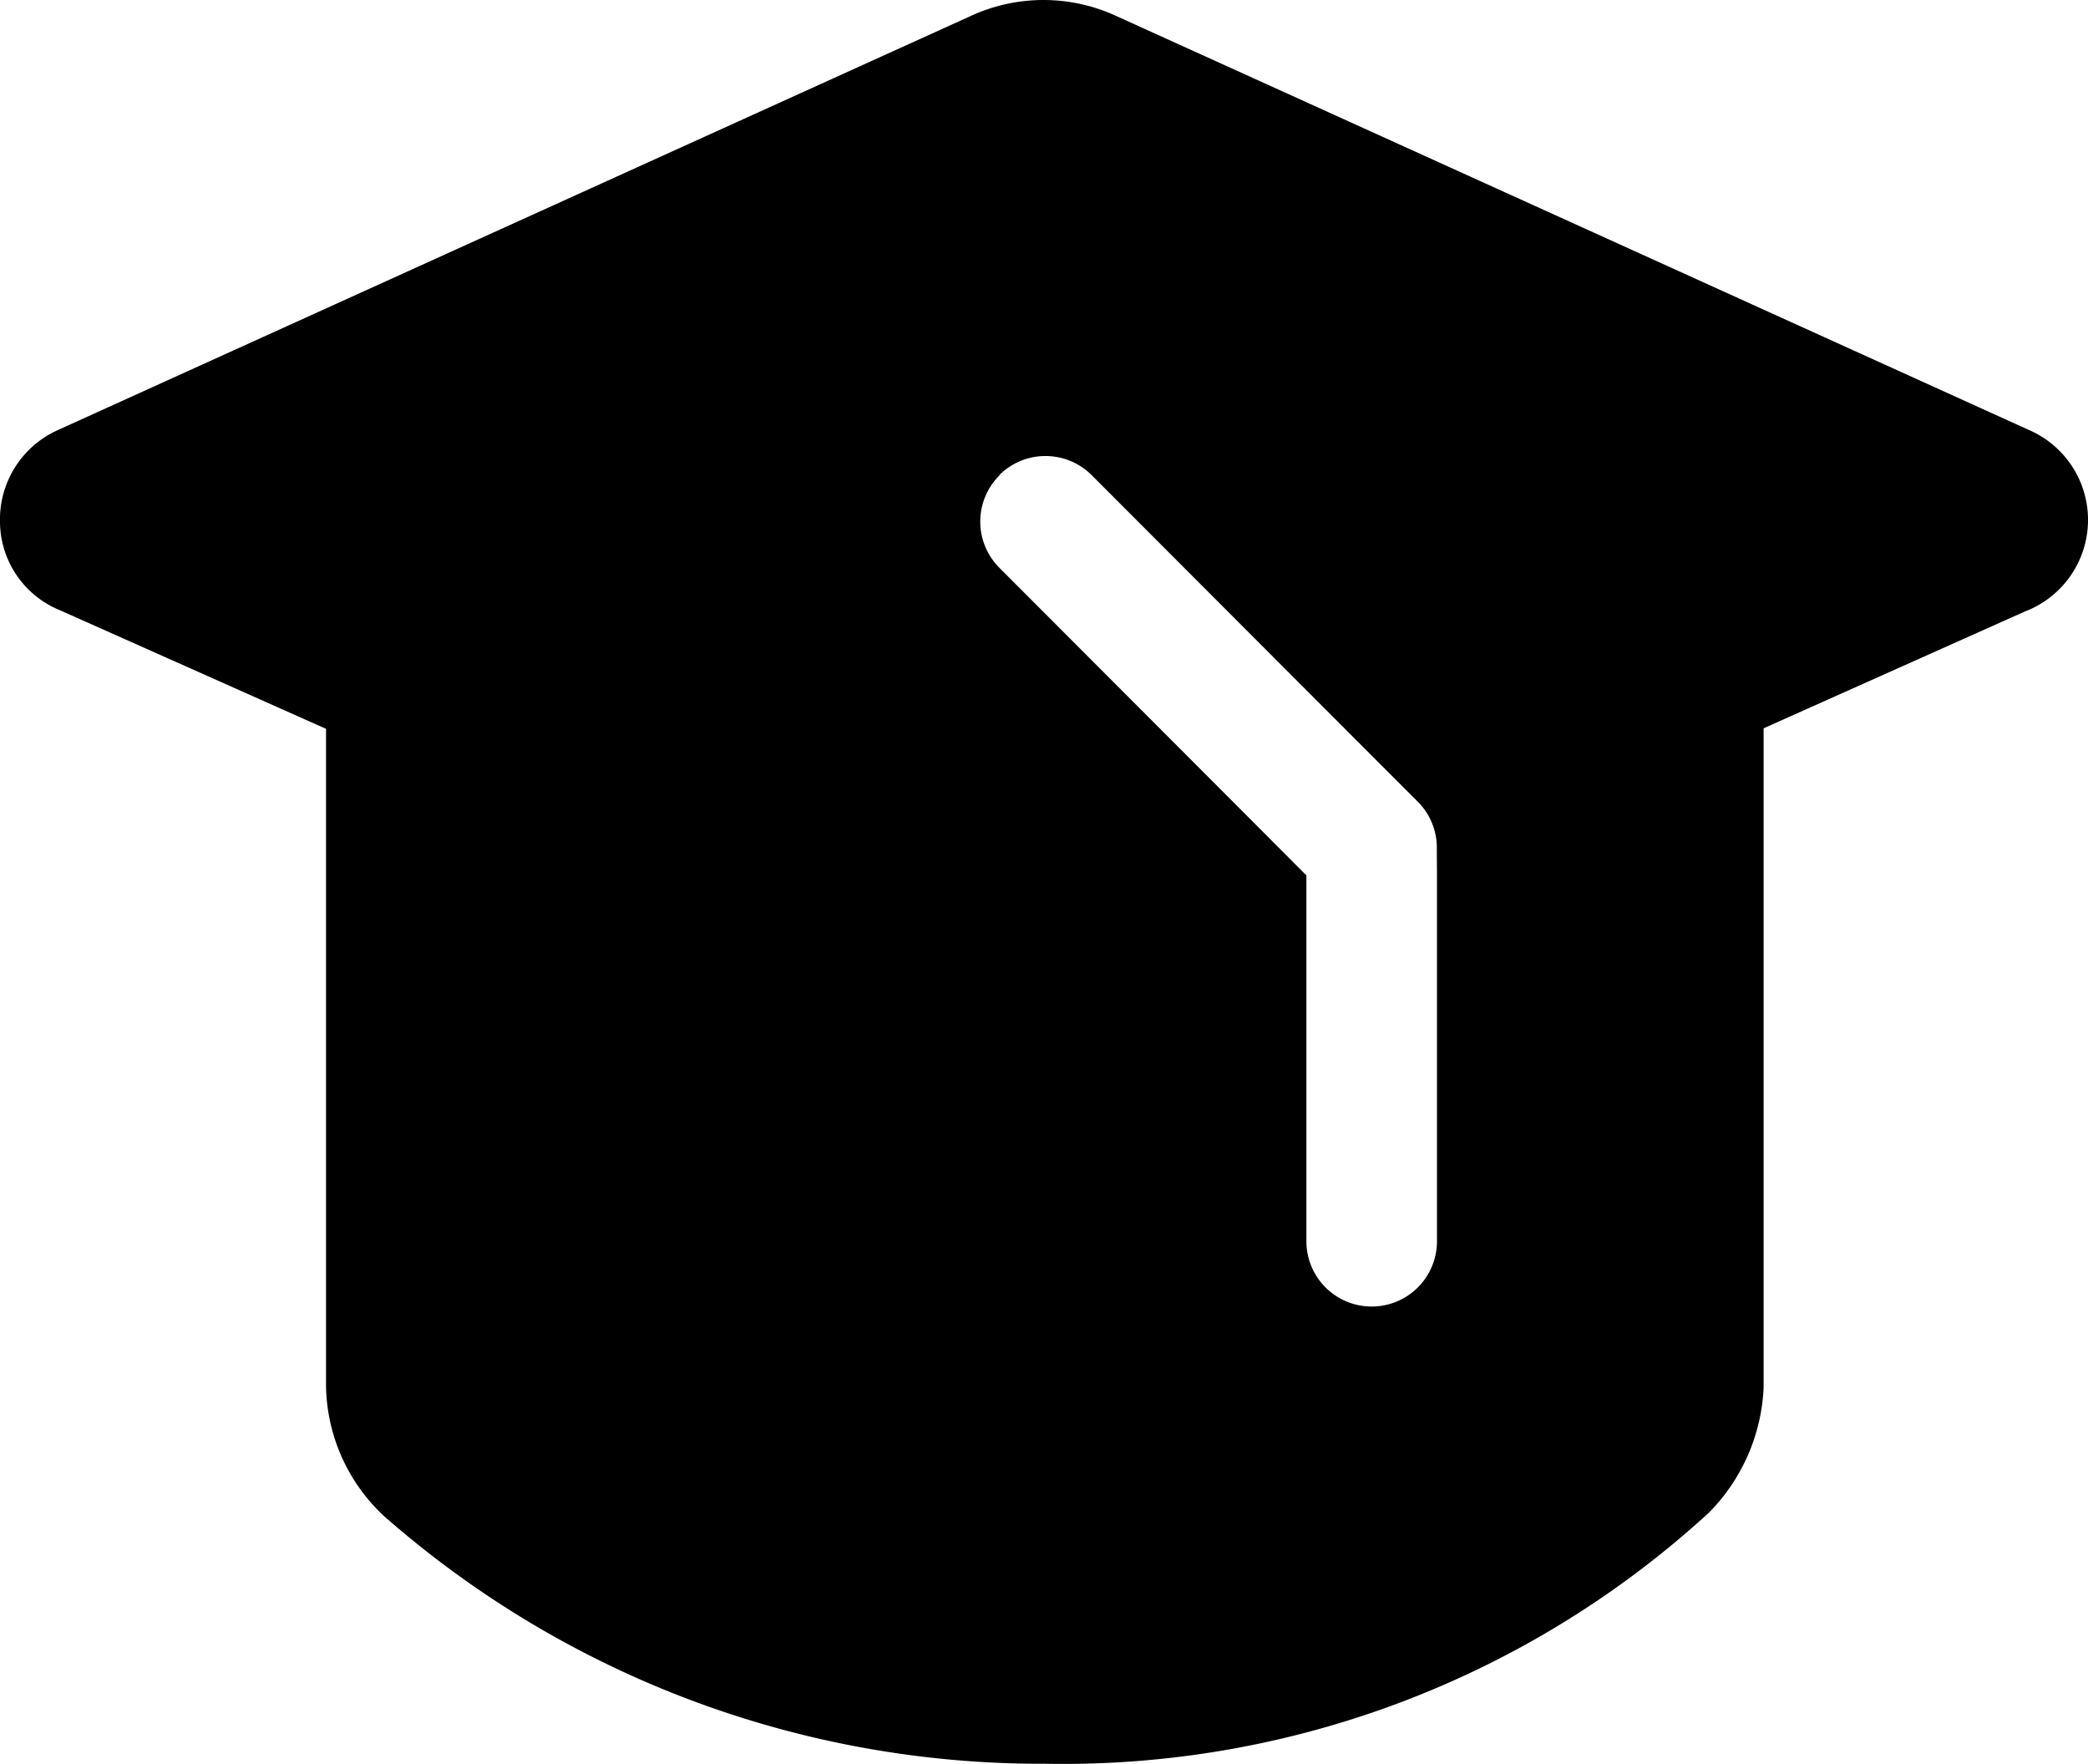 <svg xmlns="http://www.w3.org/2000/svg" viewBox="0 0 244.01 206.13">
  <g id="Layer_2" data-name="Layer 2">
    <g id="Layer_1-2" data-name="Layer 1">
      <path d="M237.09,50.24,130.23,1.77a20.28,20.28,0,0,0-16.57,0L6.8,50.24A11.46,11.46,0,0,0,0,61.08,11.23,11.23,0,0,0,7,71.31L38.1,85.17v76.74a21.19,21.19,0,0,0,6.79,15.27,116.29,116.29,0,0,0,77.25,28.93,111.63,111.63,0,0,0,77.62-29.39,22.21,22.21,0,0,0,6.34-14.5V85.11l30.53-13.65a11.45,11.45,0,0,0,.46-21.22Zm-69.16,51.94v42.87a7.63,7.63,0,1,1-15.26,0V102.3l-6.62-6.64L116.79,66.35a7.63,7.63,0,0,1,0-10.79l0-.05a7.64,7.64,0,0,1,10.77,0L161,89l4.7,4.7a7.58,7.58,0,0,1,2.21,5.57Z"/>
    </g>
  </g>
</svg>
